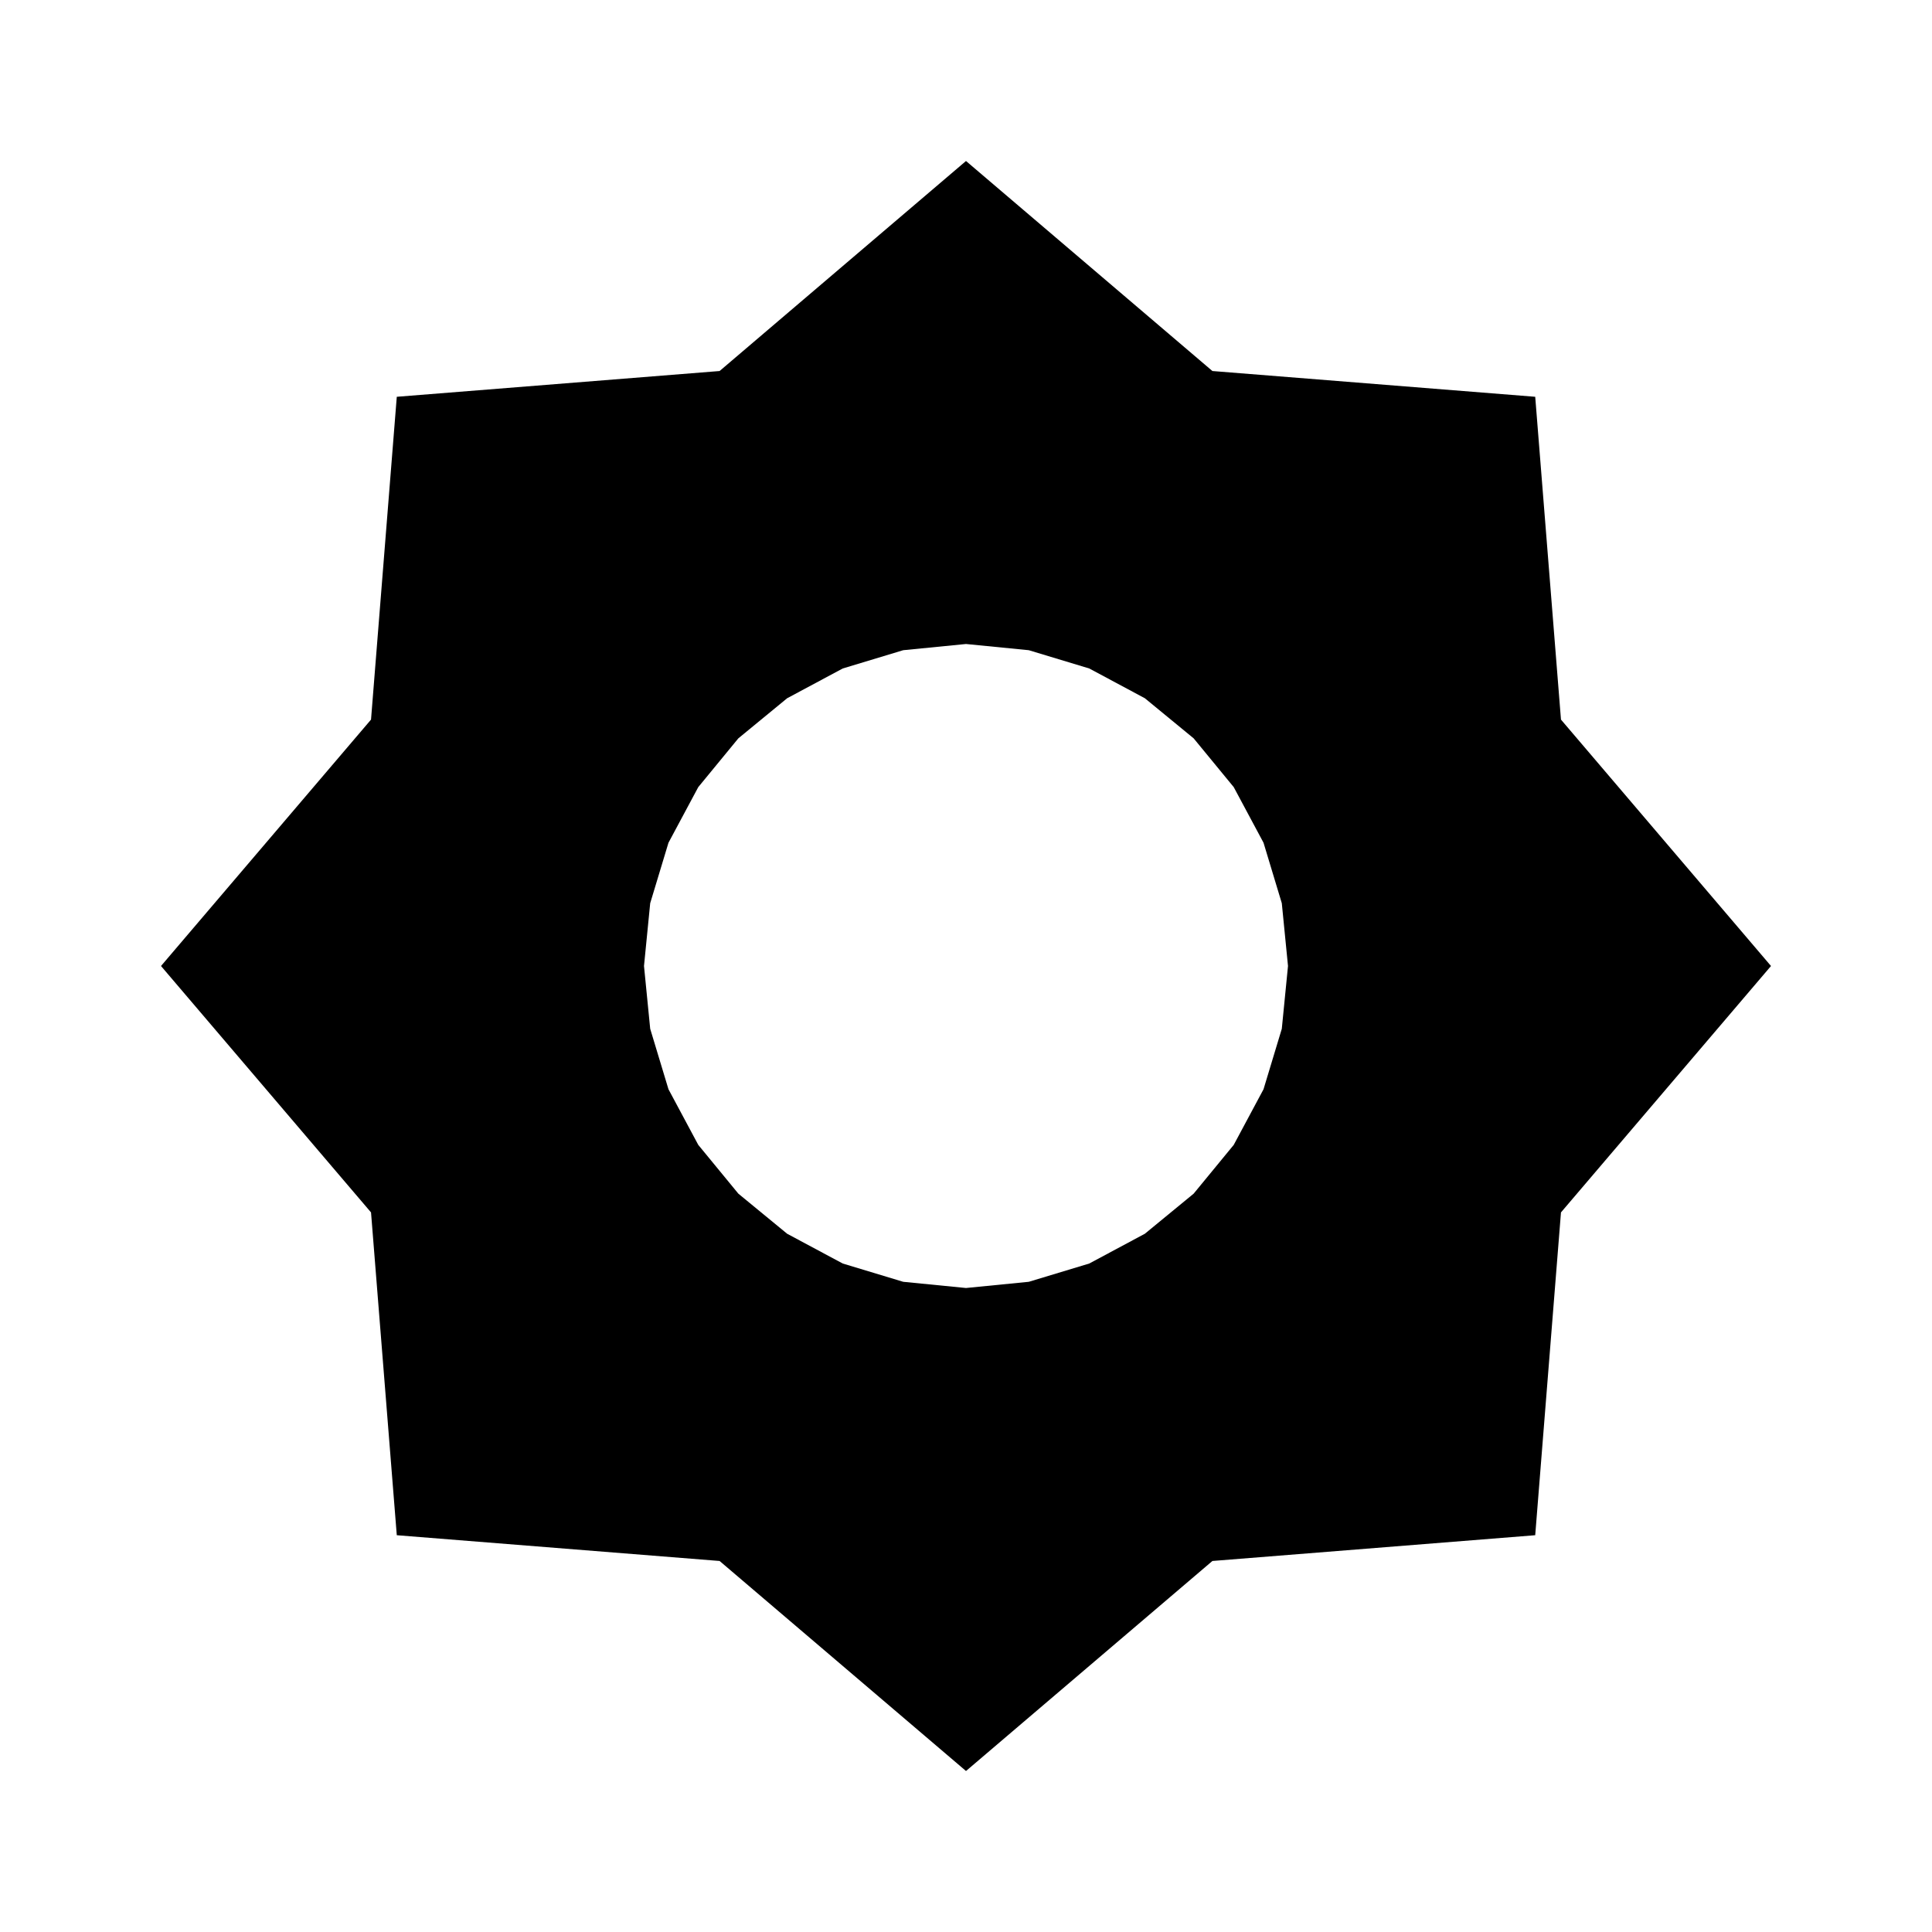 <?xml version="1.0" encoding="UTF-8"?>
<svg xmlns="http://www.w3.org/2000/svg" width="24" height="24" viewBox="0 0 24 24">
  <path fill="#000000" fill-rule="evenodd" d="M 22.000,12.000 L 19.391,15.061 L 19.071,19.071 L 15.061,19.391 L 12.000,22.000 L 8.939,19.391 L 4.929,19.071 L 4.609,15.061 L 2.000,12.000 L 4.609,8.939 L 4.929,4.929 L 8.939,4.609 L 12.000,2.000 L 15.061,4.609 L 19.071,4.929 L 19.391,8.939 Z M 16.000,12.000 L 15.923,11.220 L 15.696,10.469 L 15.326,9.778 L 14.828,9.172 L 14.222,8.674 L 13.531,8.304 L 12.780,8.077 L 12.000,8.000 L 11.220,8.077 L 10.469,8.304 L 9.778,8.674 L 9.172,9.172 L 8.674,9.778 L 8.304,10.469 L 8.077,11.220 L 8.000,12.000 L 8.077,12.780 L 8.304,13.531 L 8.674,14.222 L 9.172,14.828 L 9.778,15.326 L 10.469,15.696 L 11.220,15.923 L 12.000,16.000 L 12.780,15.923 L 13.531,15.696 L 14.222,15.326 L 14.828,14.828 L 15.326,14.222 L 15.696,13.531 L 15.923,12.780 Z"/>
</svg>
